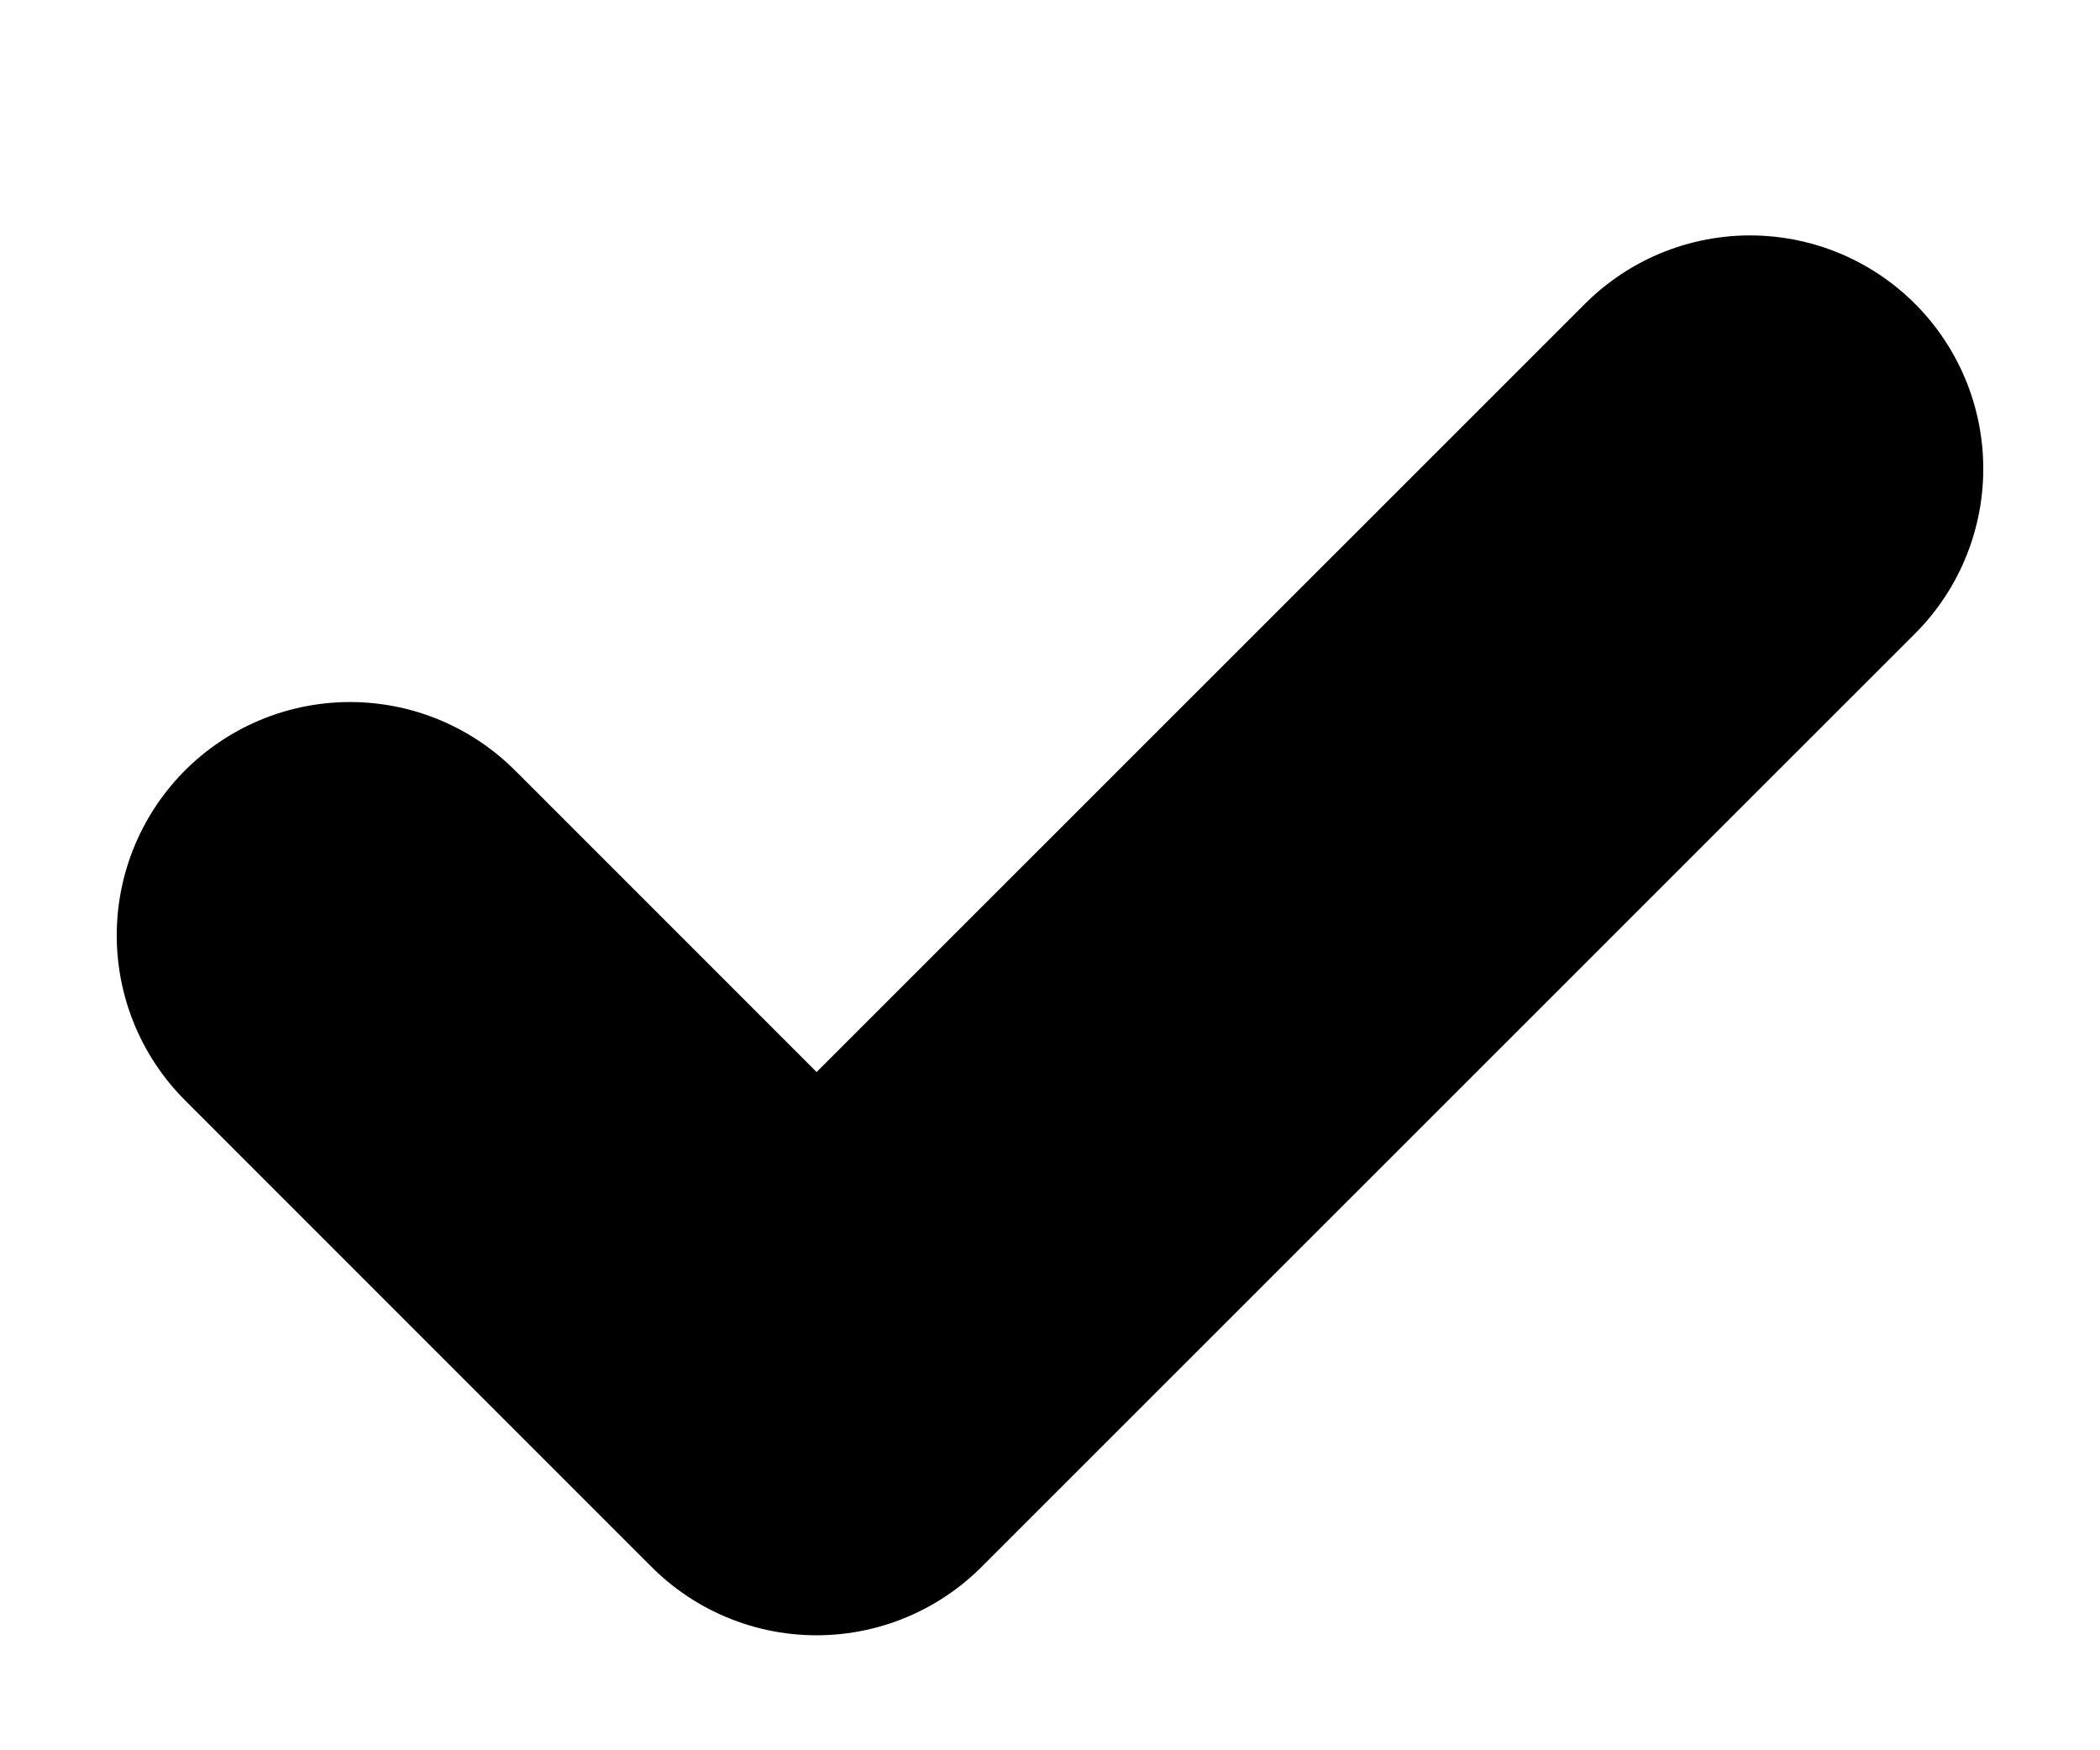 <svg width="6" height="5" viewBox="0 0 6 5" fill="none" xmlns="http://www.w3.org/2000/svg">
<path d="M1 2.672L2.333 4.005L5 1.339" stroke="black" stroke-width="1.333" stroke-linecap="round" stroke-linejoin="round"/>
</svg>
